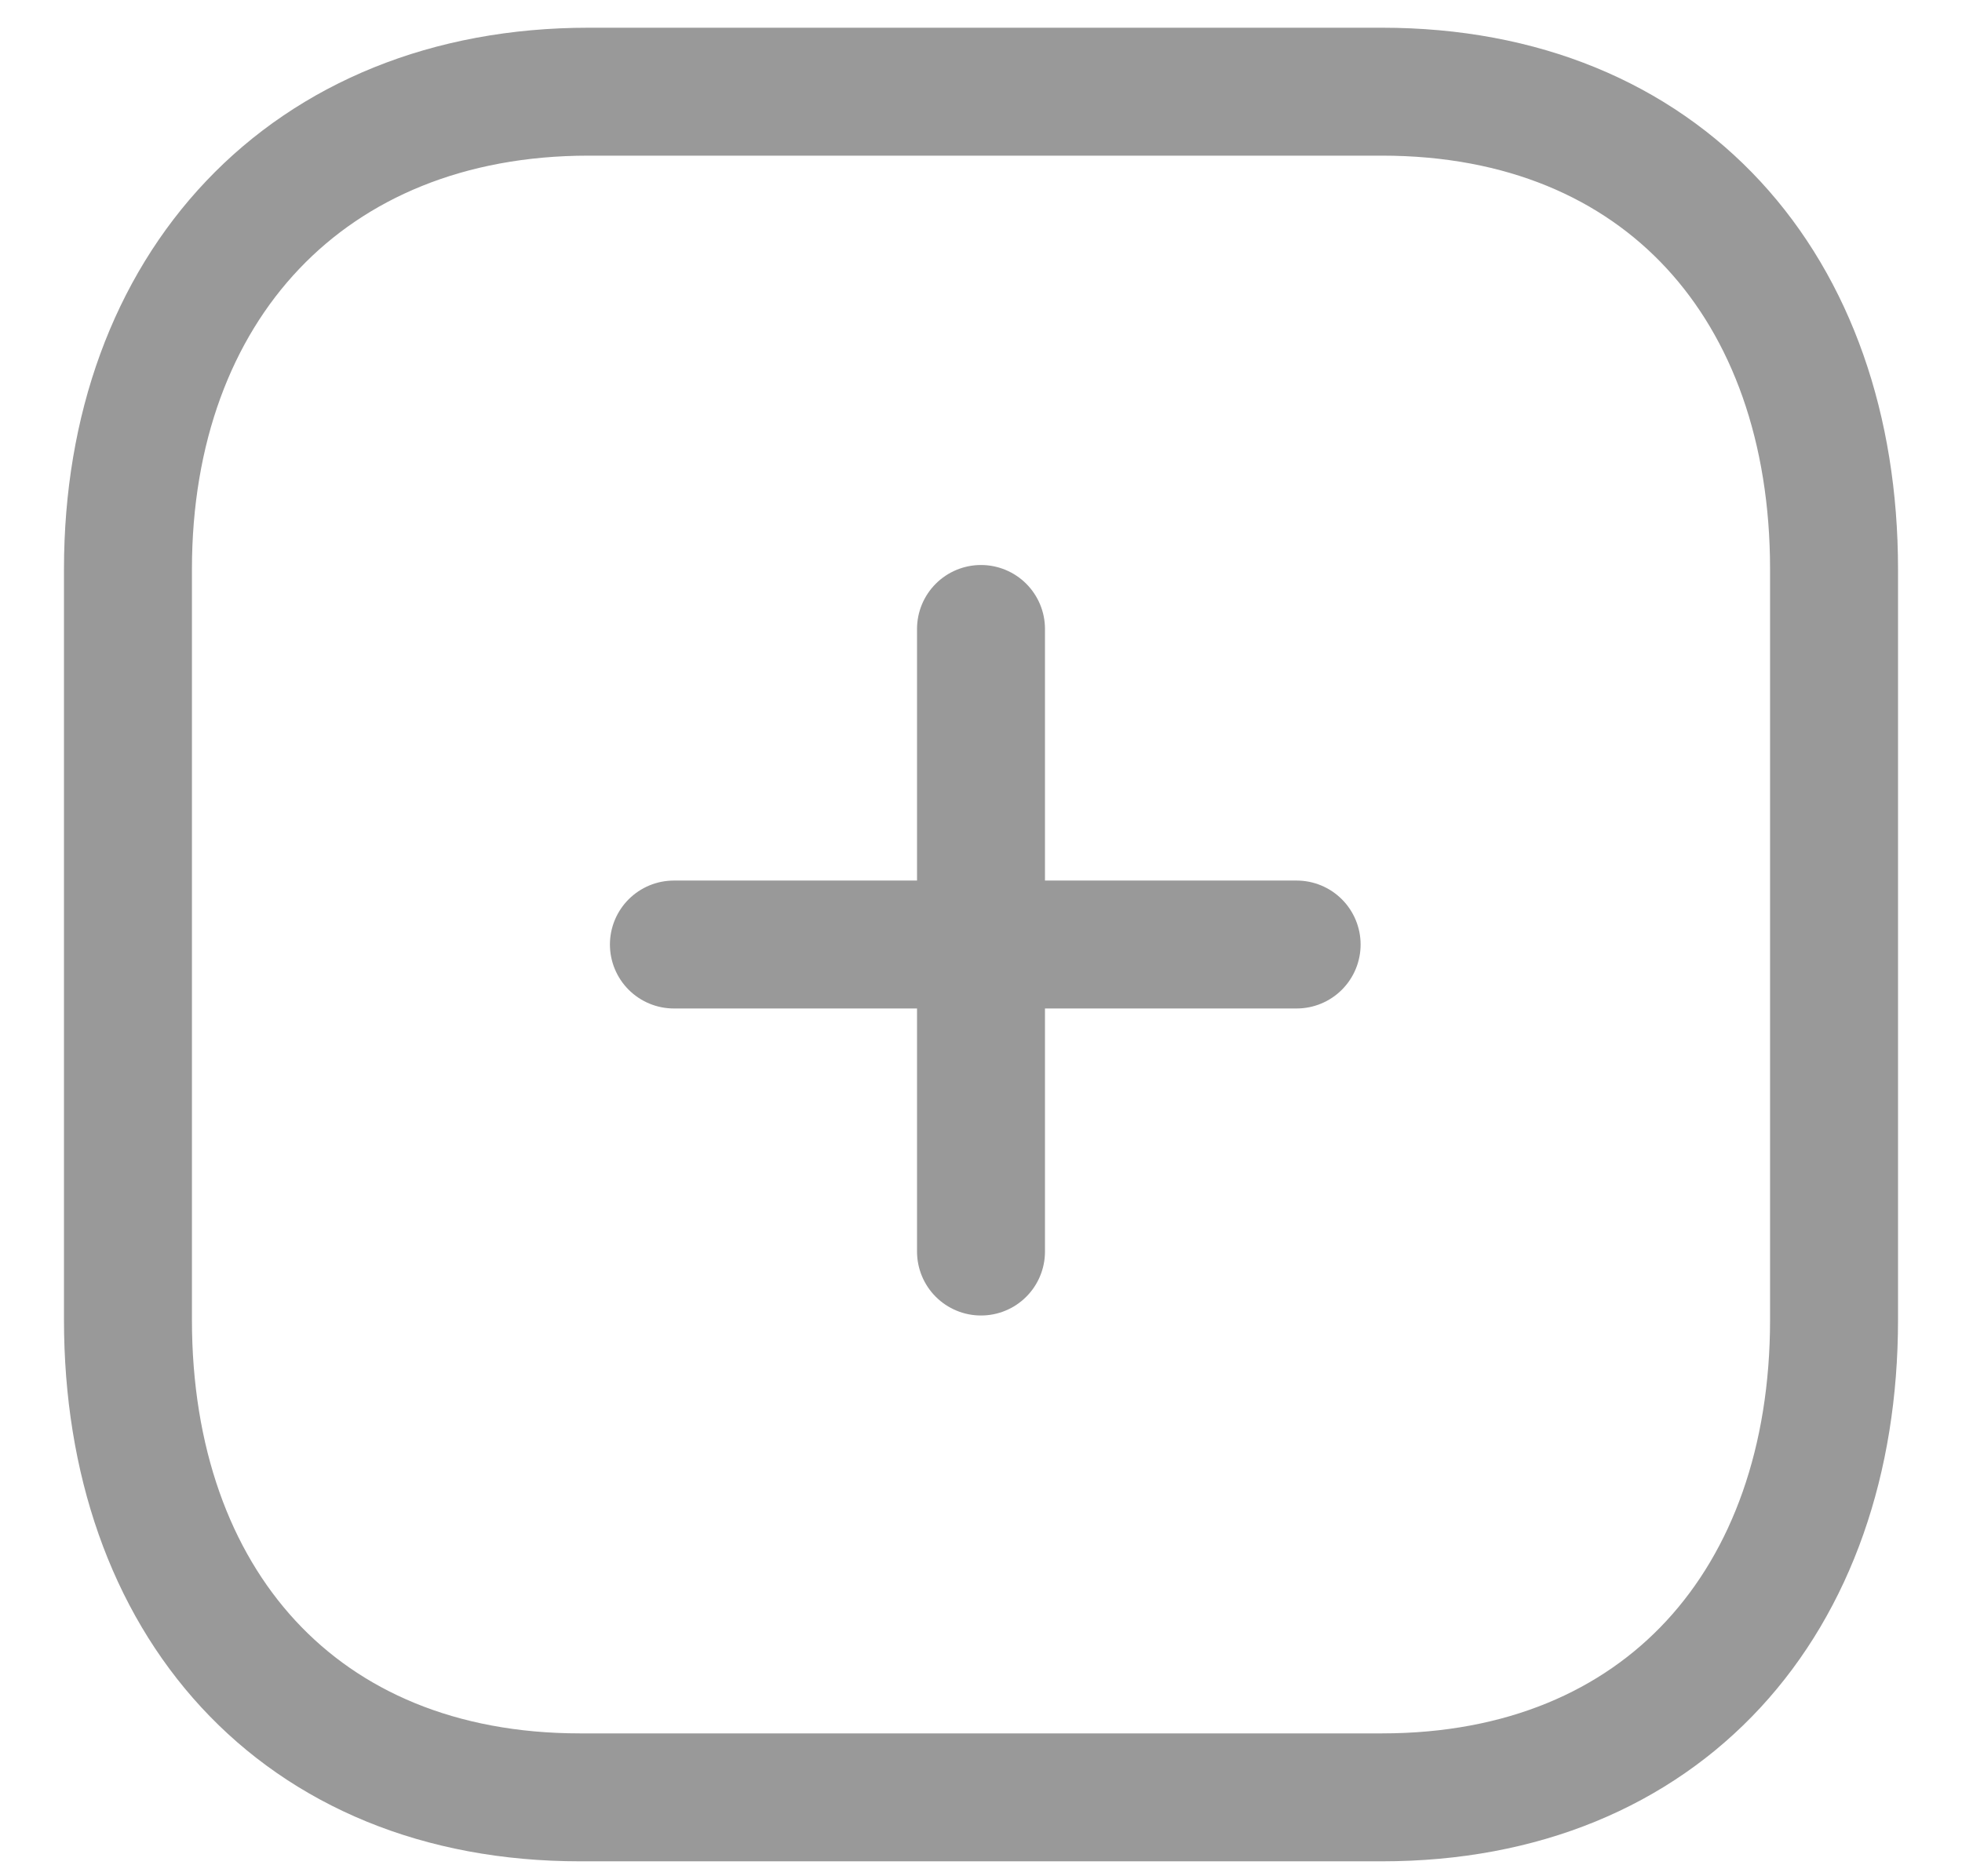 <svg width="23" height="22" stroke="#999999" viewBox="0 0 23 22" fill="none" xmlns="http://www.w3.org/2000/svg">
<path d="M11.5 7.375V14.675" stroke-width="1.5" stroke-miterlimit="10" stroke-linecap="round" stroke-linejoin="round"/>
<path d="M15.2 11.075H7.9"  stroke-width="1.5" stroke-miterlimit="10" stroke-linecap="round" stroke-linejoin="round"/>
<path d="M16.2 1.075H6.9C3.6 1.075 1.5 3.375 1.5 6.675V15.475C1.5 18.775 3.5 21.075 6.8 21.075H16.2C19.5 21.075 21.5 18.775 21.5 15.475V6.675C21.5 3.375 19.5 1.075 16.2 1.075Z" stroke-width="1.5" stroke-miterlimit="10" stroke-linecap="round" stroke-linejoin="round"/>
</svg>

